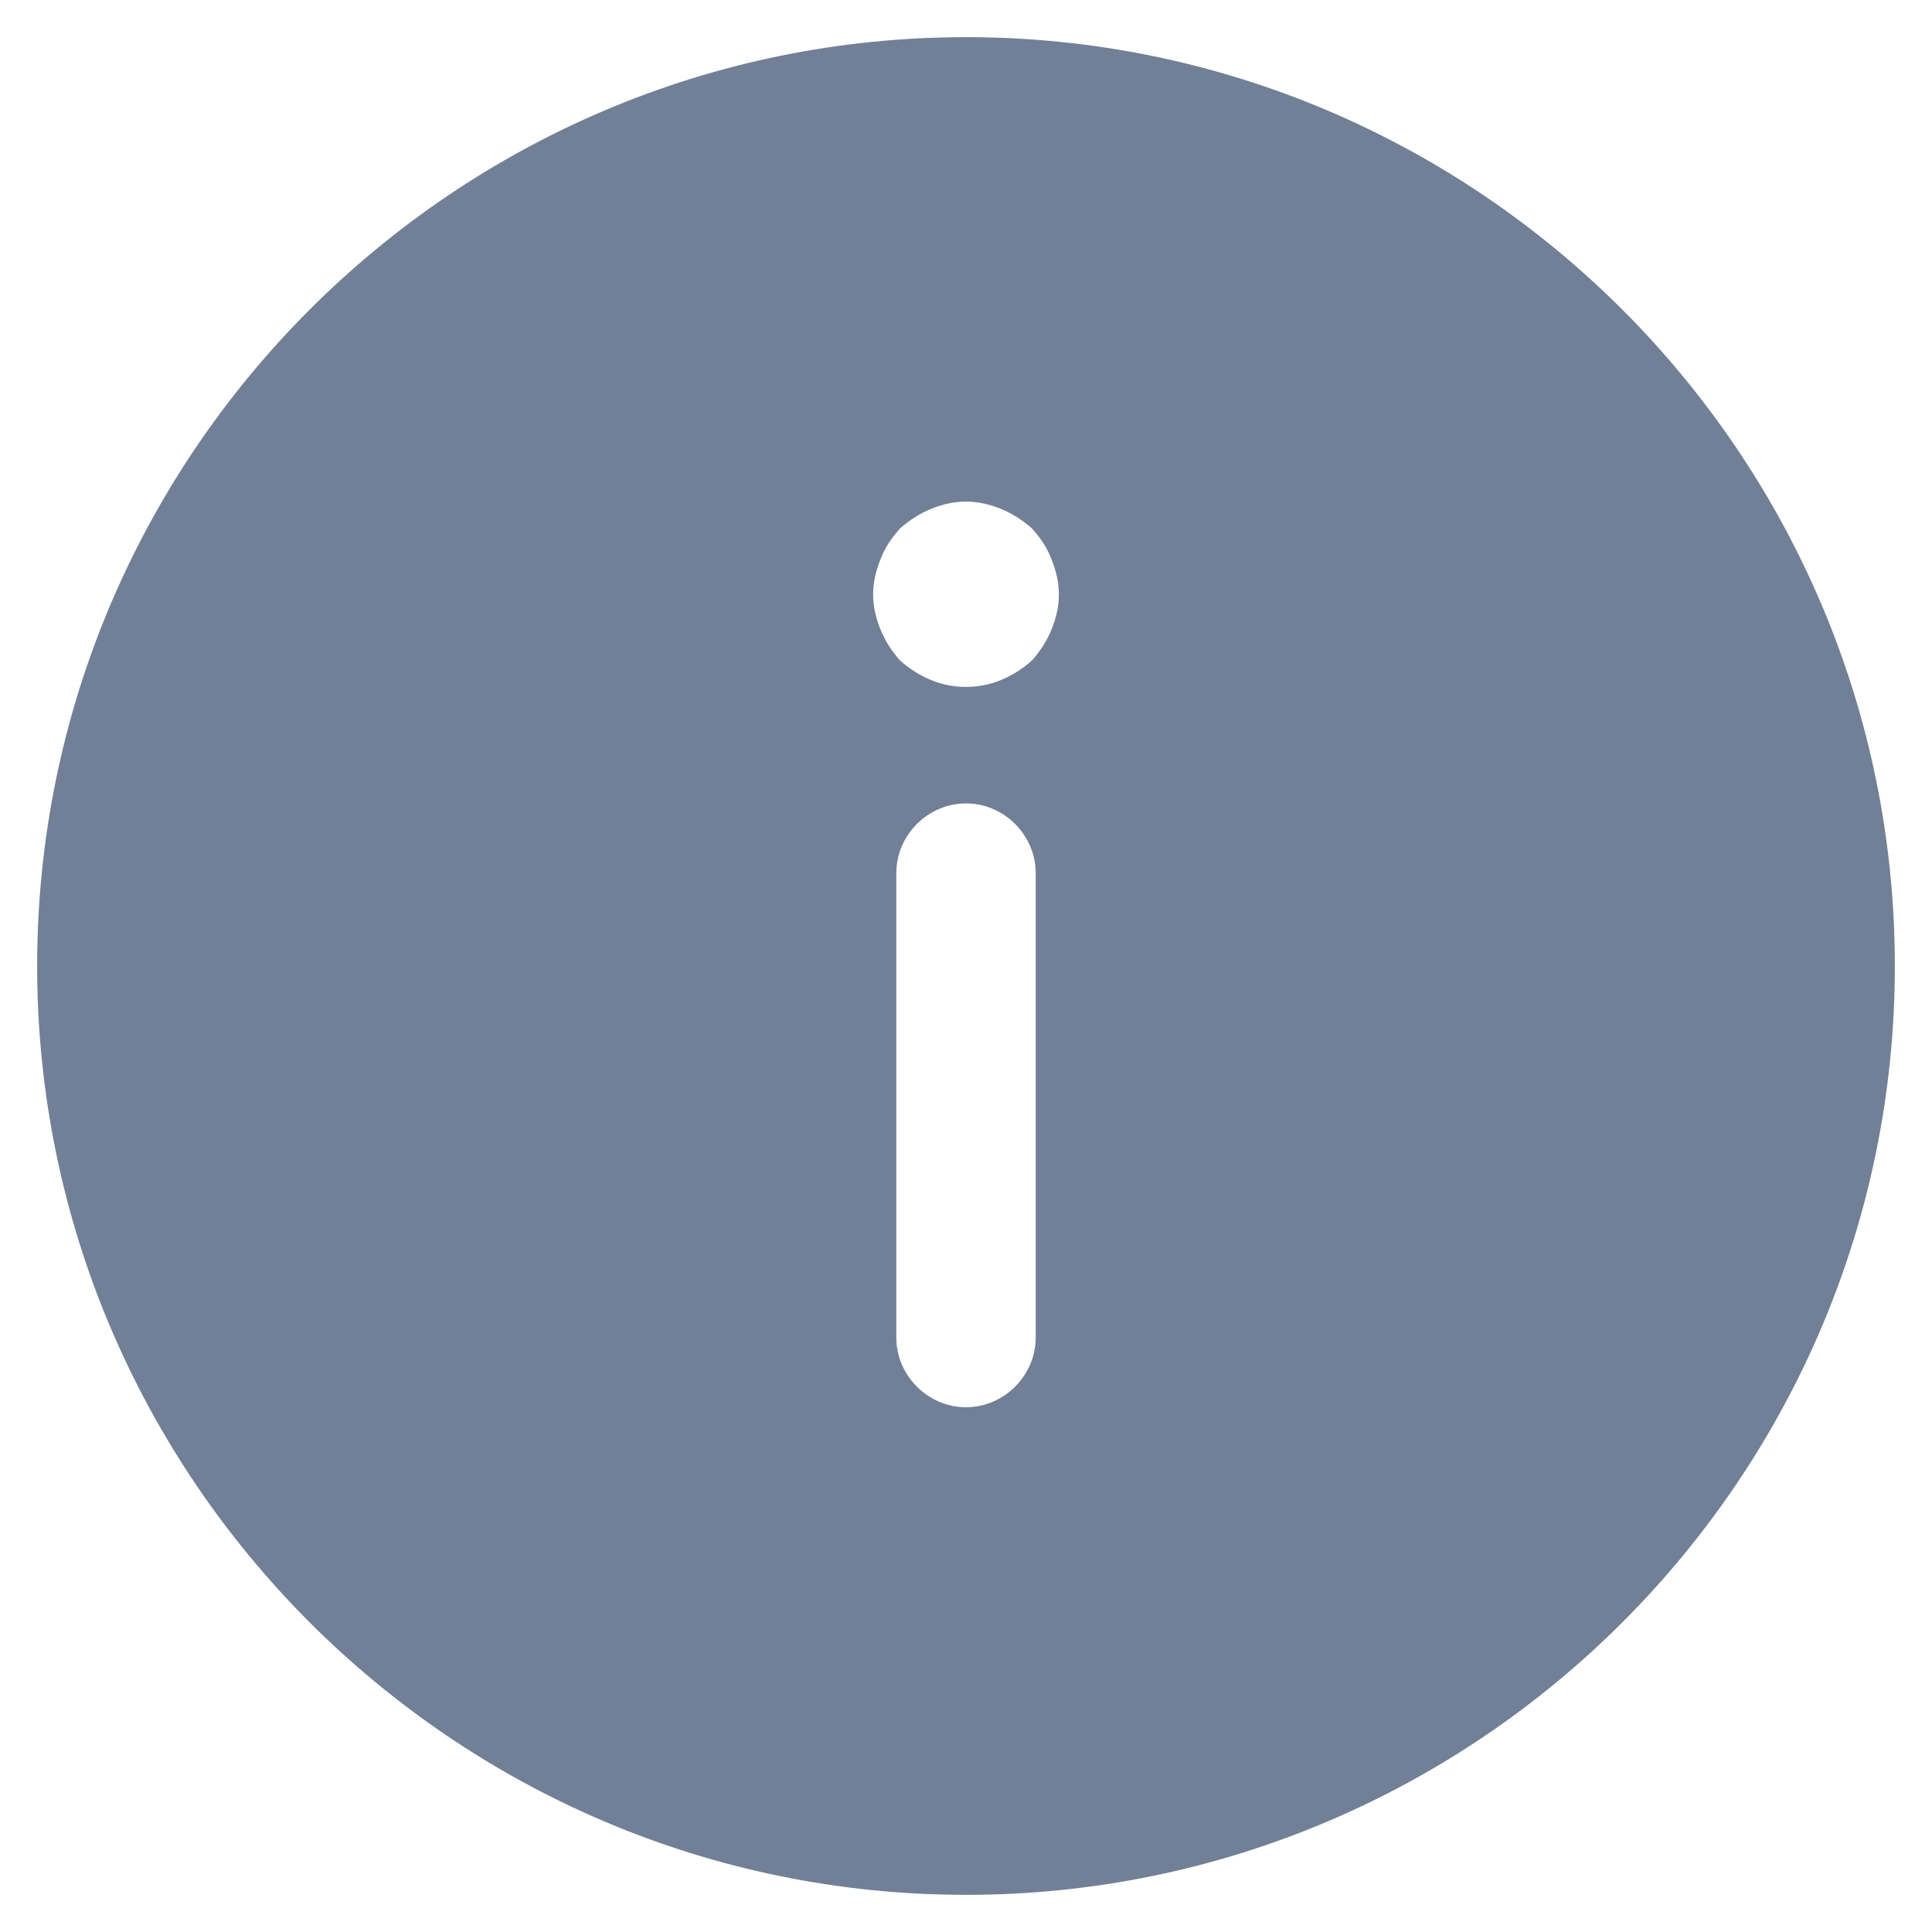 <svg width="13" height="13" viewBox="0 0 13 13" fill="none" xmlns="http://www.w3.org/2000/svg">
<path d="M6.5 12.75C9.944 12.75 12.75 9.944 12.75 6.5C12.75 3.056 9.944 0.25 6.5 0.25C3.056 0.25 0.25 3.056 0.25 6.5C0.25 9.944 3.056 12.75 6.5 12.75ZM6.969 9C6.969 9.256 6.756 9.469 6.5 9.469C6.244 9.469 6.031 9.256 6.031 9L6.031 5.875C6.031 5.619 6.244 5.406 6.5 5.406C6.756 5.406 6.969 5.619 6.969 5.875L6.969 9ZM5.925 3.763C5.956 3.681 6 3.619 6.056 3.556C6.119 3.5 6.188 3.456 6.263 3.425C6.338 3.394 6.419 3.375 6.5 3.375C6.581 3.375 6.662 3.394 6.737 3.425C6.812 3.456 6.881 3.5 6.944 3.556C7 3.619 7.044 3.681 7.075 3.763C7.106 3.837 7.125 3.919 7.125 4C7.125 4.081 7.106 4.162 7.075 4.237C7.044 4.312 7 4.381 6.944 4.444C6.881 4.5 6.812 4.544 6.737 4.575C6.588 4.638 6.412 4.638 6.263 4.575C6.188 4.544 6.119 4.5 6.056 4.444C6 4.381 5.956 4.312 5.925 4.237C5.894 4.162 5.875 4.081 5.875 4C5.875 3.919 5.894 3.837 5.925 3.763Z" fill="#718096"/>
</svg>
